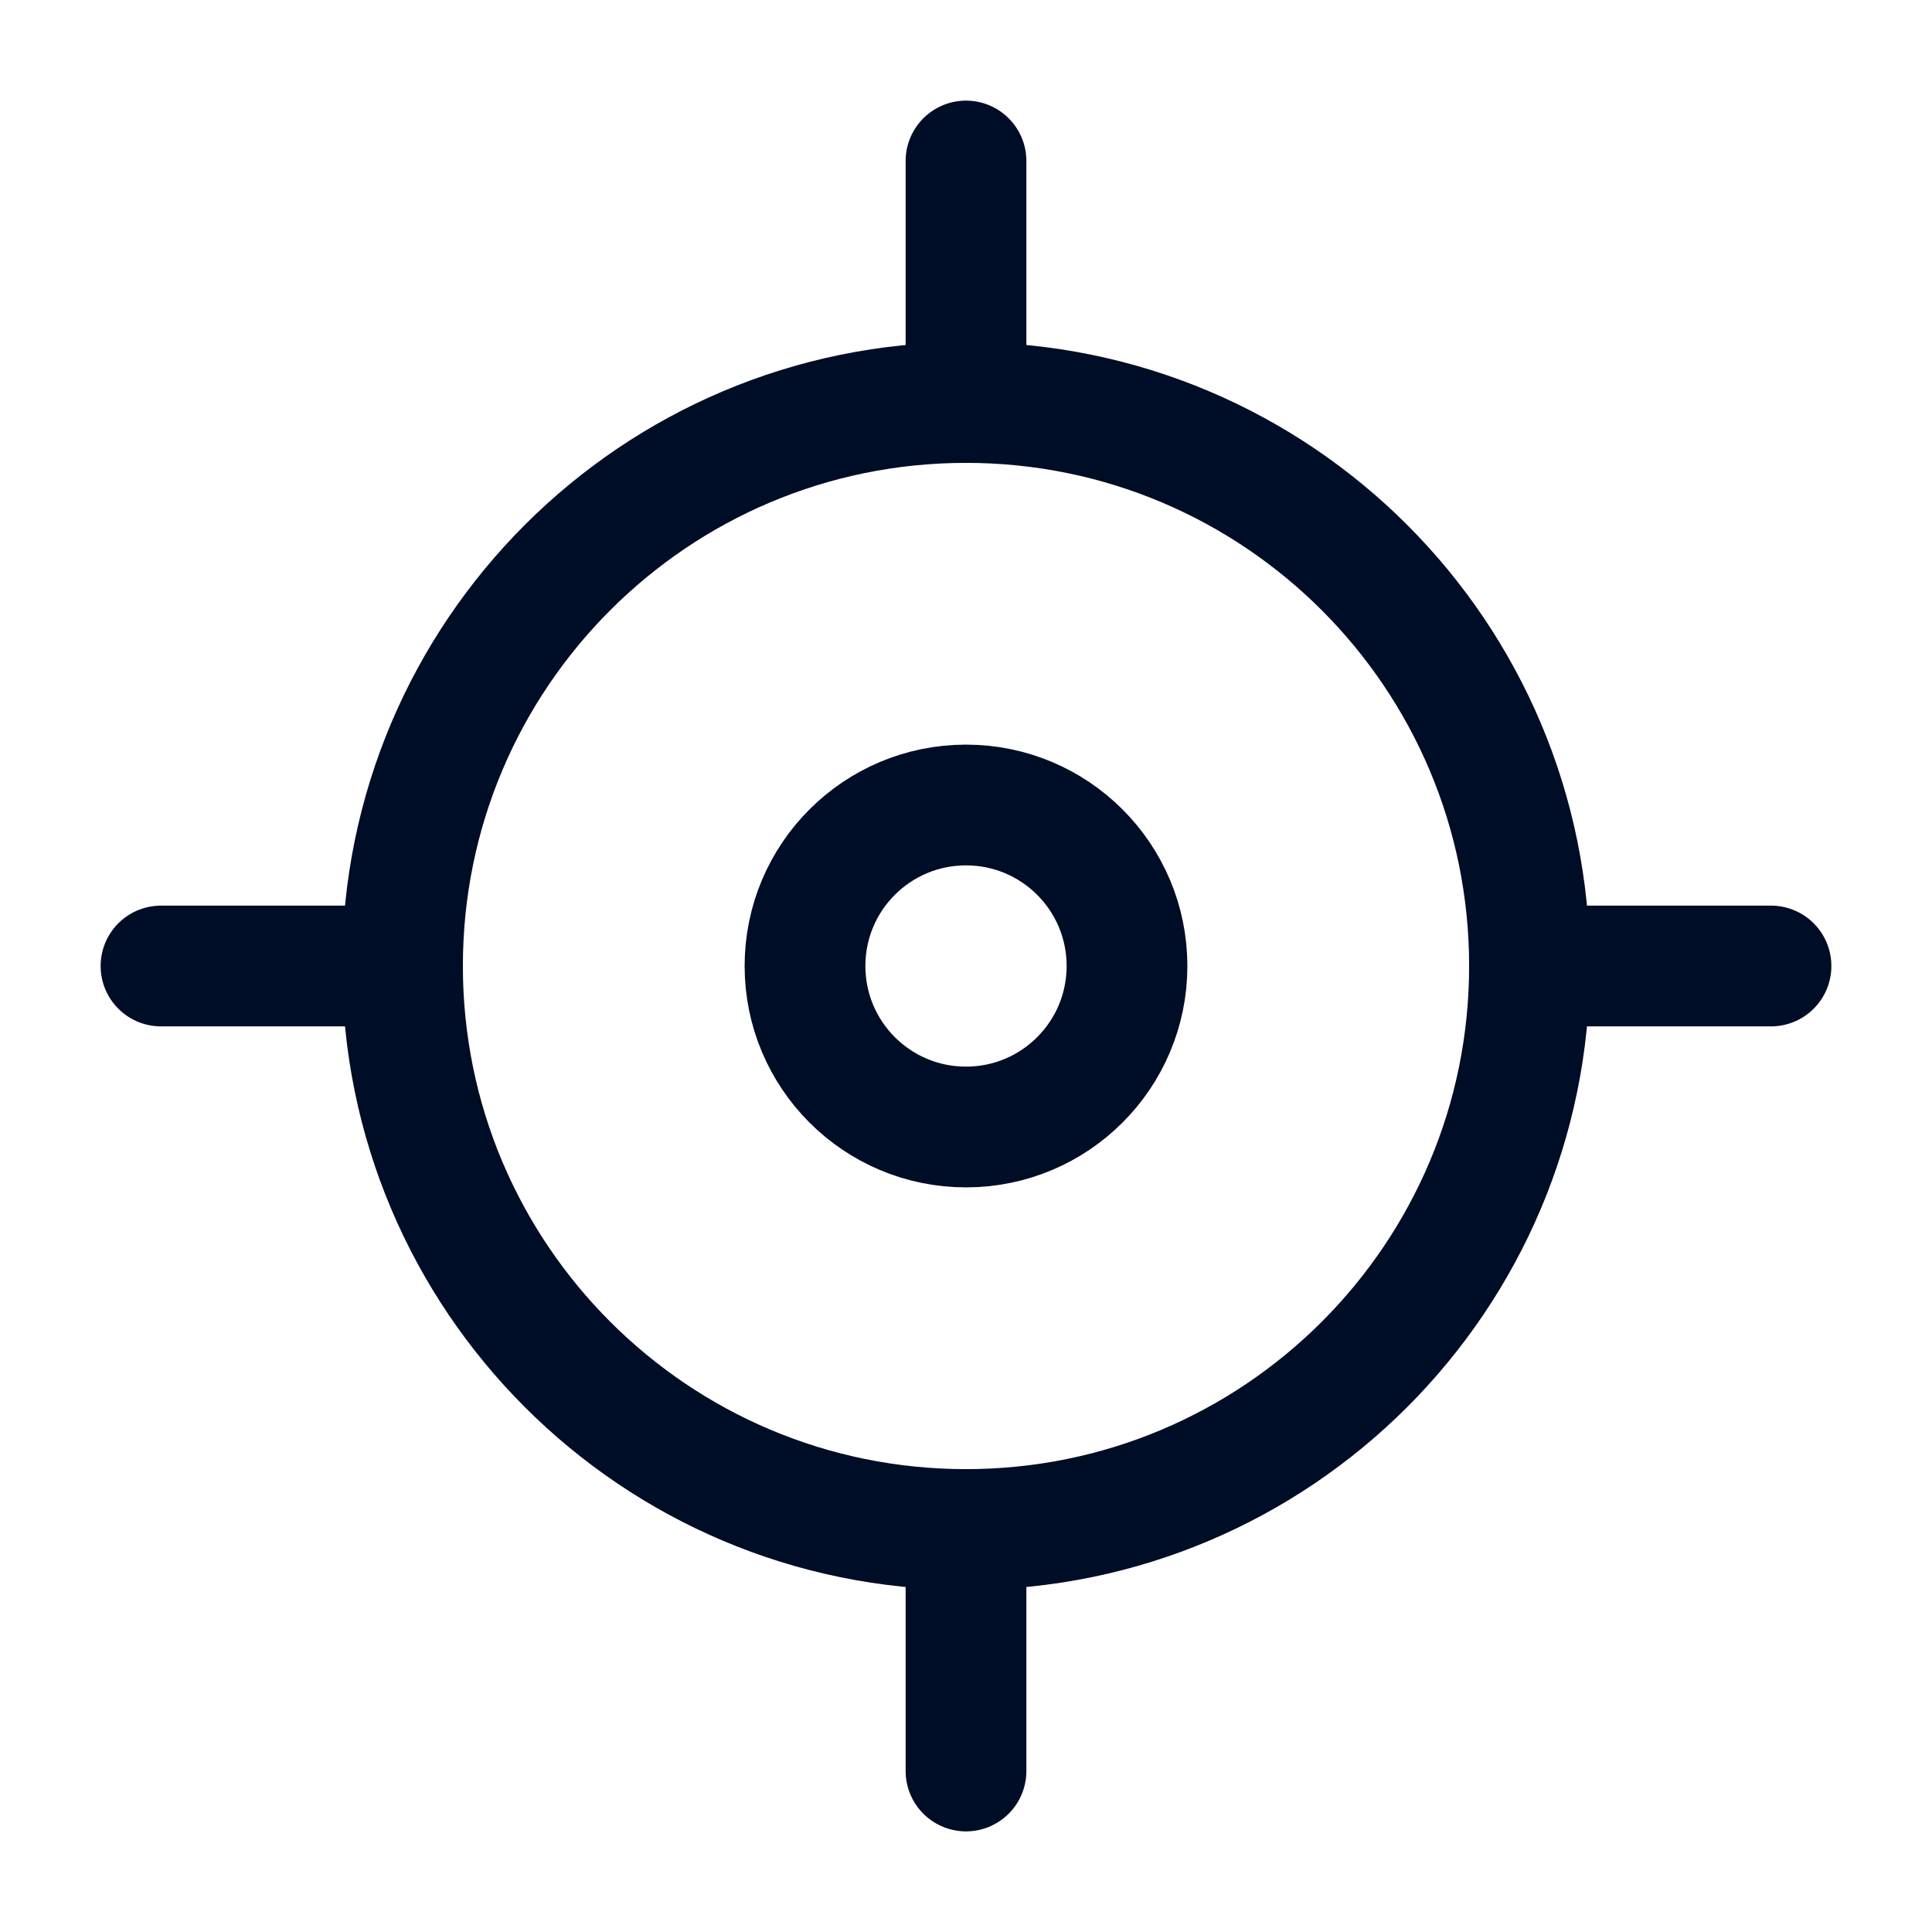 <svg width="24" height="24" viewBox="0 0 24 24" fill="none" xmlns="http://www.w3.org/2000/svg">
<path d="M12 19C15.866 19 19 15.866 19 12C19 8.134 15.866 5 12 5C8.134 5 5 8.134 5 12C5 15.866 8.134 19 12 19Z" stroke="#000D26" stroke-width="1.5" stroke-linecap="round" stroke-linejoin="round"/>
<path d="M12 5V2" stroke="#000D26" stroke-width="1.5" stroke-linecap="round" stroke-linejoin="round"/>
<path d="M12 22V19" stroke="#000D26" stroke-width="1.5" stroke-linecap="round" stroke-linejoin="round"/>
<path d="M19 12H22" stroke="#000D26" stroke-width="1.5" stroke-linecap="round" stroke-linejoin="round"/>
<path d="M2 12H5" stroke="#000D26" stroke-width="1.5" stroke-linecap="round" stroke-linejoin="round"/>
<path d="M12 14C13.105 14 14 13.105 14 12C14 10.895 13.105 10 12 10C10.895 10 10 10.895 10 12C10 13.105 10.895 14 12 14Z" stroke="#000D26" stroke-width="1.5" stroke-linecap="round" stroke-linejoin="round"/>
</svg>
